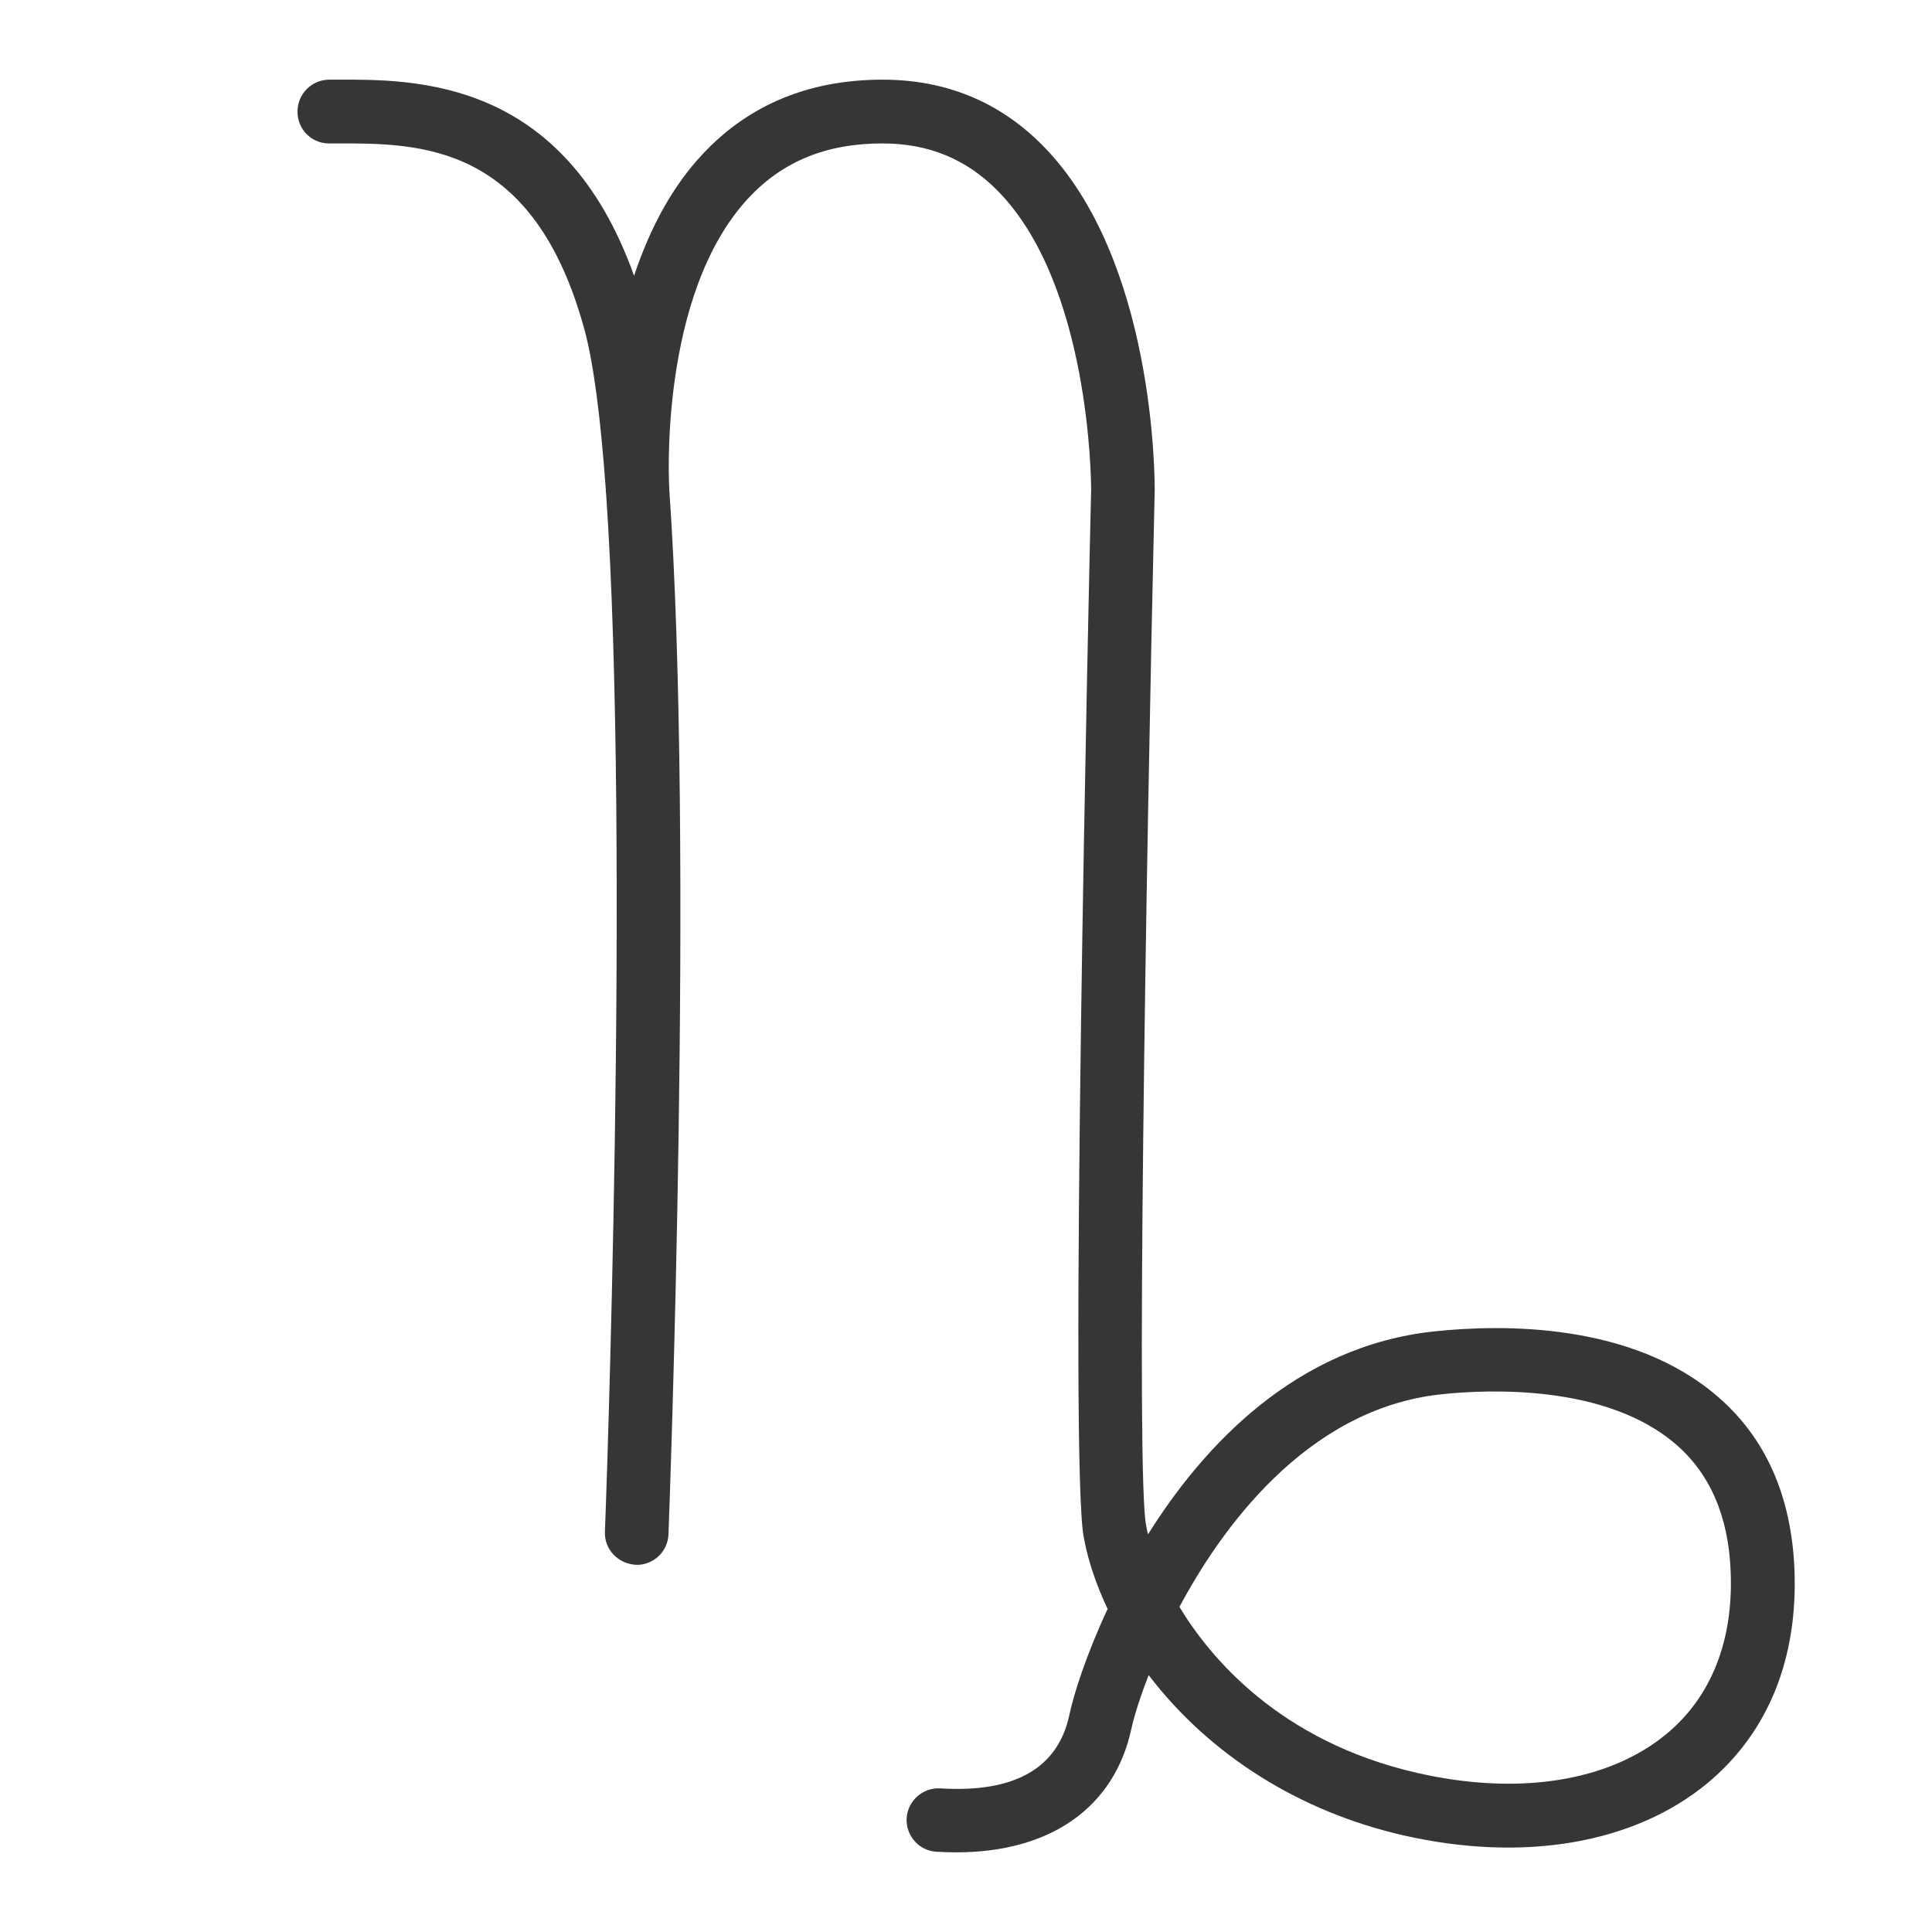 <?xml version="1.0" encoding="utf-8"?>
<!-- Generator: Adobe Illustrator 21.0.0, SVG Export Plug-In . SVG Version: 6.00 Build 0)  -->
<svg version="1.1" id="Слой_1" xmlns="http://www.w3.org/2000/svg" xmlns:xlink="http://www.w3.org/1999/xlink" x="0px" y="0px"
	 viewBox="0 0 960.4 960.4" style="enable-background:new 0 0 960.4 960.4;" xml:space="preserve">
<style type="text/css">
	.st0{fill:#363636;}
</style>
<path class="st0" d="M163.5,71.3l3.9,0c41.3-0.1,98.1-0.3,123.3,93.2c4.3,16,7.8,42.4,10.4,78.2l0.1,2.2l0.1,0.6
	c12.1,174.5-0.4,512.6-0.6,516c-0.3,8.7,6.5,16,15.8,16.4c8.5,0,15.5-6.7,15.8-15.2c0.5-13.9,12.8-343.1,0.4-519.3l0-0.1l0-0.5
	c-0.1-1-5.6-96.4,39.6-144.6c17-18.1,38.7-26.9,66.3-26.9c22.8,0,41.5,7.6,57.1,23.3c46.2,46.5,46.7,144.8,46.7,148.9
	c-1.2,50-11.1,489.2-3.5,521.5c2,10.8,6,22.8,11.7,34.8c-10.5,22.5-16.8,42.1-19.1,53c-5.7,26.3-27.3,38.5-64.1,36.2
	c-8.7-0.5-16.2,6.2-16.7,14.8c-0.5,8.7,6.1,16.2,14.8,16.7c3.4,0.2,6.7,0.3,9.9,0.3c46.9,0,78.6-22.4,87-61.4
	c1.5-6.8,4.6-16.5,8.6-26.7c30.3,39.7,74.9,67.8,126.4,79.6c59.9,13.7,115.1,4.2,151.5-26c30.1-25.1,45-61.9,43.1-106.6
	c-1.6-36.3-14.4-65.1-38.3-85.6c-42.3-36.5-106.1-35.9-140.4-32.3C644,669,598,719.1,570.7,762.7c-0.4-1.4-0.7-2.8-0.9-4.2
	c-5.1-22.1-0.3-319.8,4.2-514.7c0-4.7,0.4-114.9-55.8-171.6c-21.5-21.7-48.2-32.6-79.5-32.6c-36.3,0-66.4,12.4-89.3,36.9
	c-14.6,15.5-26,35.9-34.2,60.6c-34.8-97.7-107.9-97.7-147.7-97.5l-3.8,0c-8.7,0-15.8,7.1-15.8,15.8
	C147.8,64.2,154.8,71.3,163.5,71.3z M716.5,693.1L716.5,693.1c23.5-2.5,81.9-5,116.5,24.8c17,14.6,26.2,35.8,27.3,63
	c1.5,34.4-9.5,62.4-31.7,80.9c-28.7,23.9-74,31-124.2,19.5c-68.6-15.7-103.1-57.7-118.1-82.5C606.1,761.7,648.6,700.3,716.5,693.1z"
	/>
</svg>
